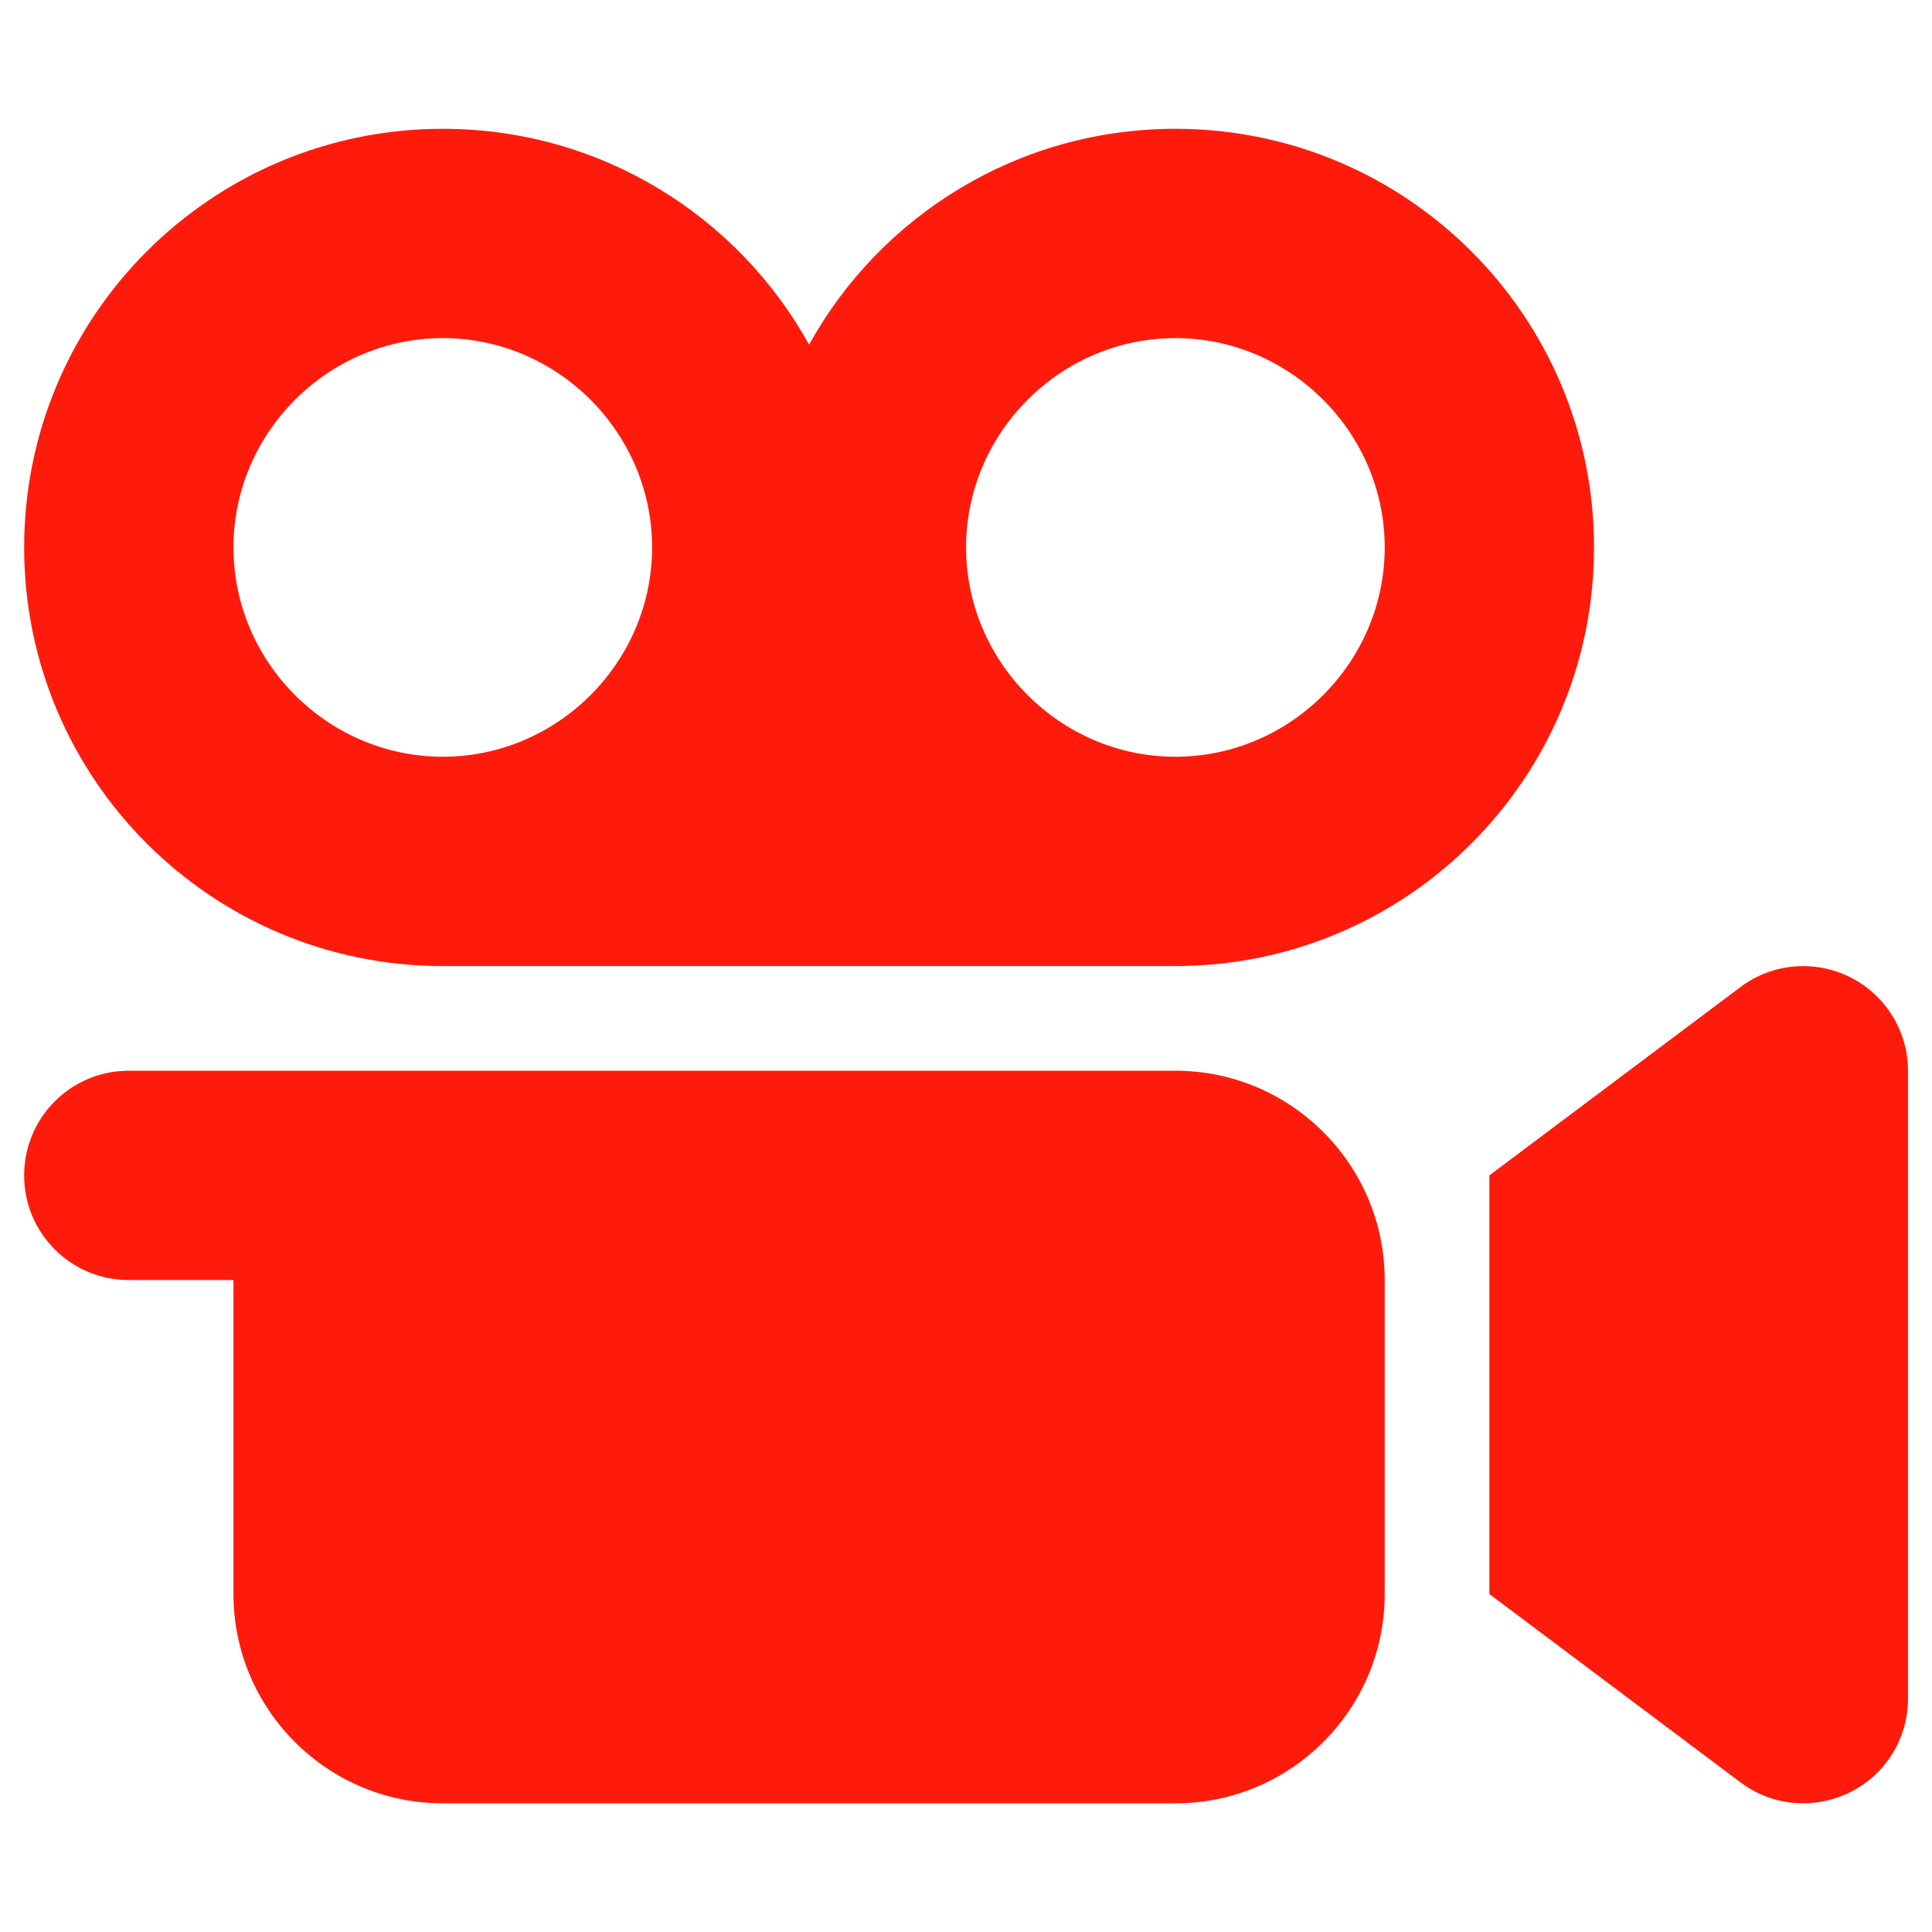 <?xml version="1.0" encoding="UTF-8" standalone="no"?>
<!DOCTYPE svg PUBLIC "-//W3C//DTD SVG 1.1//EN" "http://www.w3.org/Graphics/SVG/1.1/DTD/svg11.dtd">
<svg width="100%" height="100%" viewBox="0 0 128 128" version="1.1" xmlns="http://www.w3.org/2000/svg" xmlns:xlink="http://www.w3.org/1999/xlink" xml:space="preserve" xmlns:serif="http://www.serif.com/" style="fill-rule:evenodd;clip-rule:evenodd;stroke-linejoin:round;stroke-miterlimit:2;">
    <g transform="matrix(0.052,0,0,0.052,64,64)">
        <g transform="matrix(1,0,0,1,-1200,-1066.67)">
            <g transform="matrix(4.167,0,0,4.167,0,0)">
                <path d="M128,64C92.891,64 64,92.891 64,128C64,163.109 92.891,192 128,192C163.109,192 192,163.109 192,128C192,92.891 163.109,64 128,64ZM352,256L128,256C57.3,256 0,198.7 0,128C0,57.3 57.3,0 128,0C176.2,0 218.2,26.6 240,66C261.8,26.6 303.8,0 352,0C422.7,0 480,57.3 480,128C480,198.7 422.7,256 352,256ZM352,64C316.891,64 288,92.891 288,128C288,163.109 316.891,192 352,192C387.109,192 416,163.109 416,128C416,92.891 387.109,64 352,64ZM558.3,259.4C569.1,264.8 576,275.9 576,288L576,480C576,492.1 569.2,503.2 558.3,508.6C547.4,514 534.5,512.9 524.8,505.6L448,448L448,320L524.8,262.4C534.5,255.1 547.5,254 558.3,259.4ZM32,288L352,288C387.3,288 416,316.7 416,352L416,448C416,483.3 387.3,512 352,512L128,512C92.7,512 64,483.3 64,448L64,352L32,352C14.3,352 0,337.7 0,320C0,302.3 14.3,288 32,288Z" style="fill:rgb(255,27,12);fill-rule:nonzero;"/>
            </g>
        </g>
    </g>
</svg>
